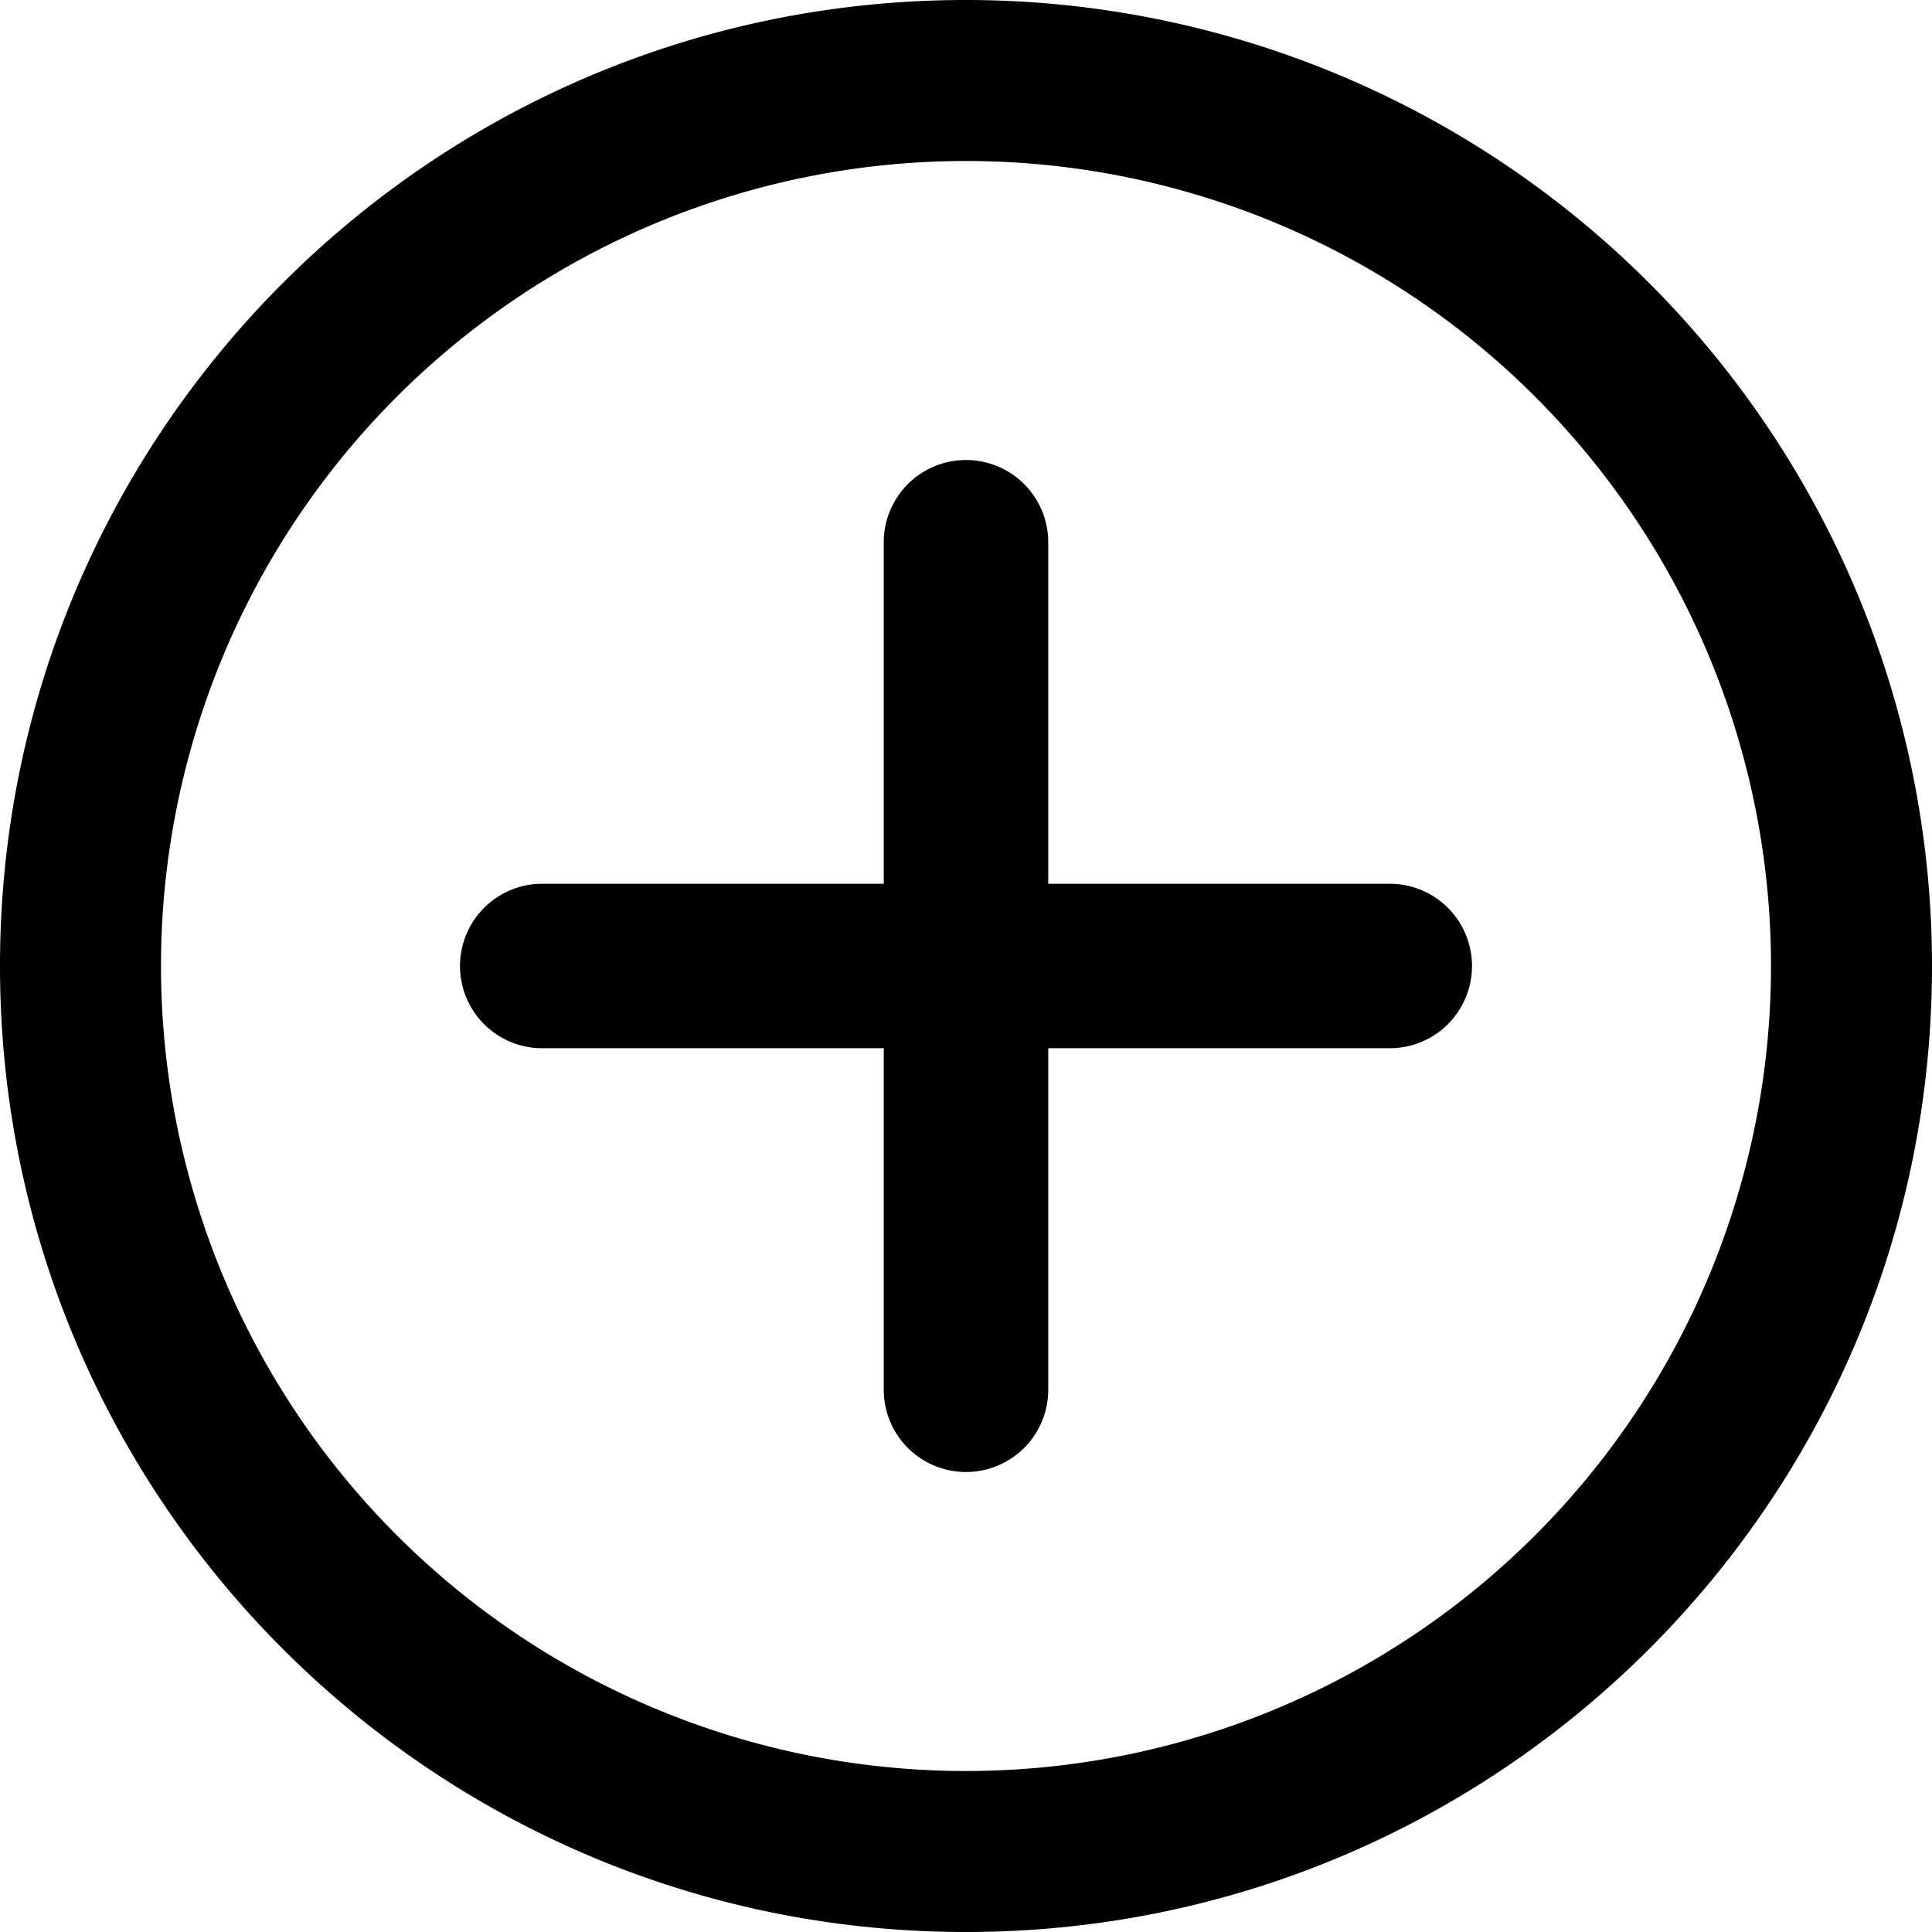 <svg xmlns="http://www.w3.org/2000/svg" width="21" height="21" viewBox="0 0 21 21">
    <g fill="#000" fill-rule="nonzero">
        <path d="M10.5 0C4.701 0 0 4.701 0 10.5S4.701 21 10.5 21 21 16.299 21 10.5A10.5 10.5 0 0 0 10.5 0zm0 19.25a8.75 8.75 0 1 1 0-17.5 8.75 8.75 0 0 1 0 17.5z"/>
        <path d="M15.106 9.606h-3.712V5.894a.894.894 0 0 0-1.788 0v3.712H5.894a.894.894 0 1 0 0 1.788h3.712v3.712a.894.894 0 1 0 1.788 0v-3.712h3.712a.894.894 0 1 0 0-1.788z"/>
    </g>
</svg>
